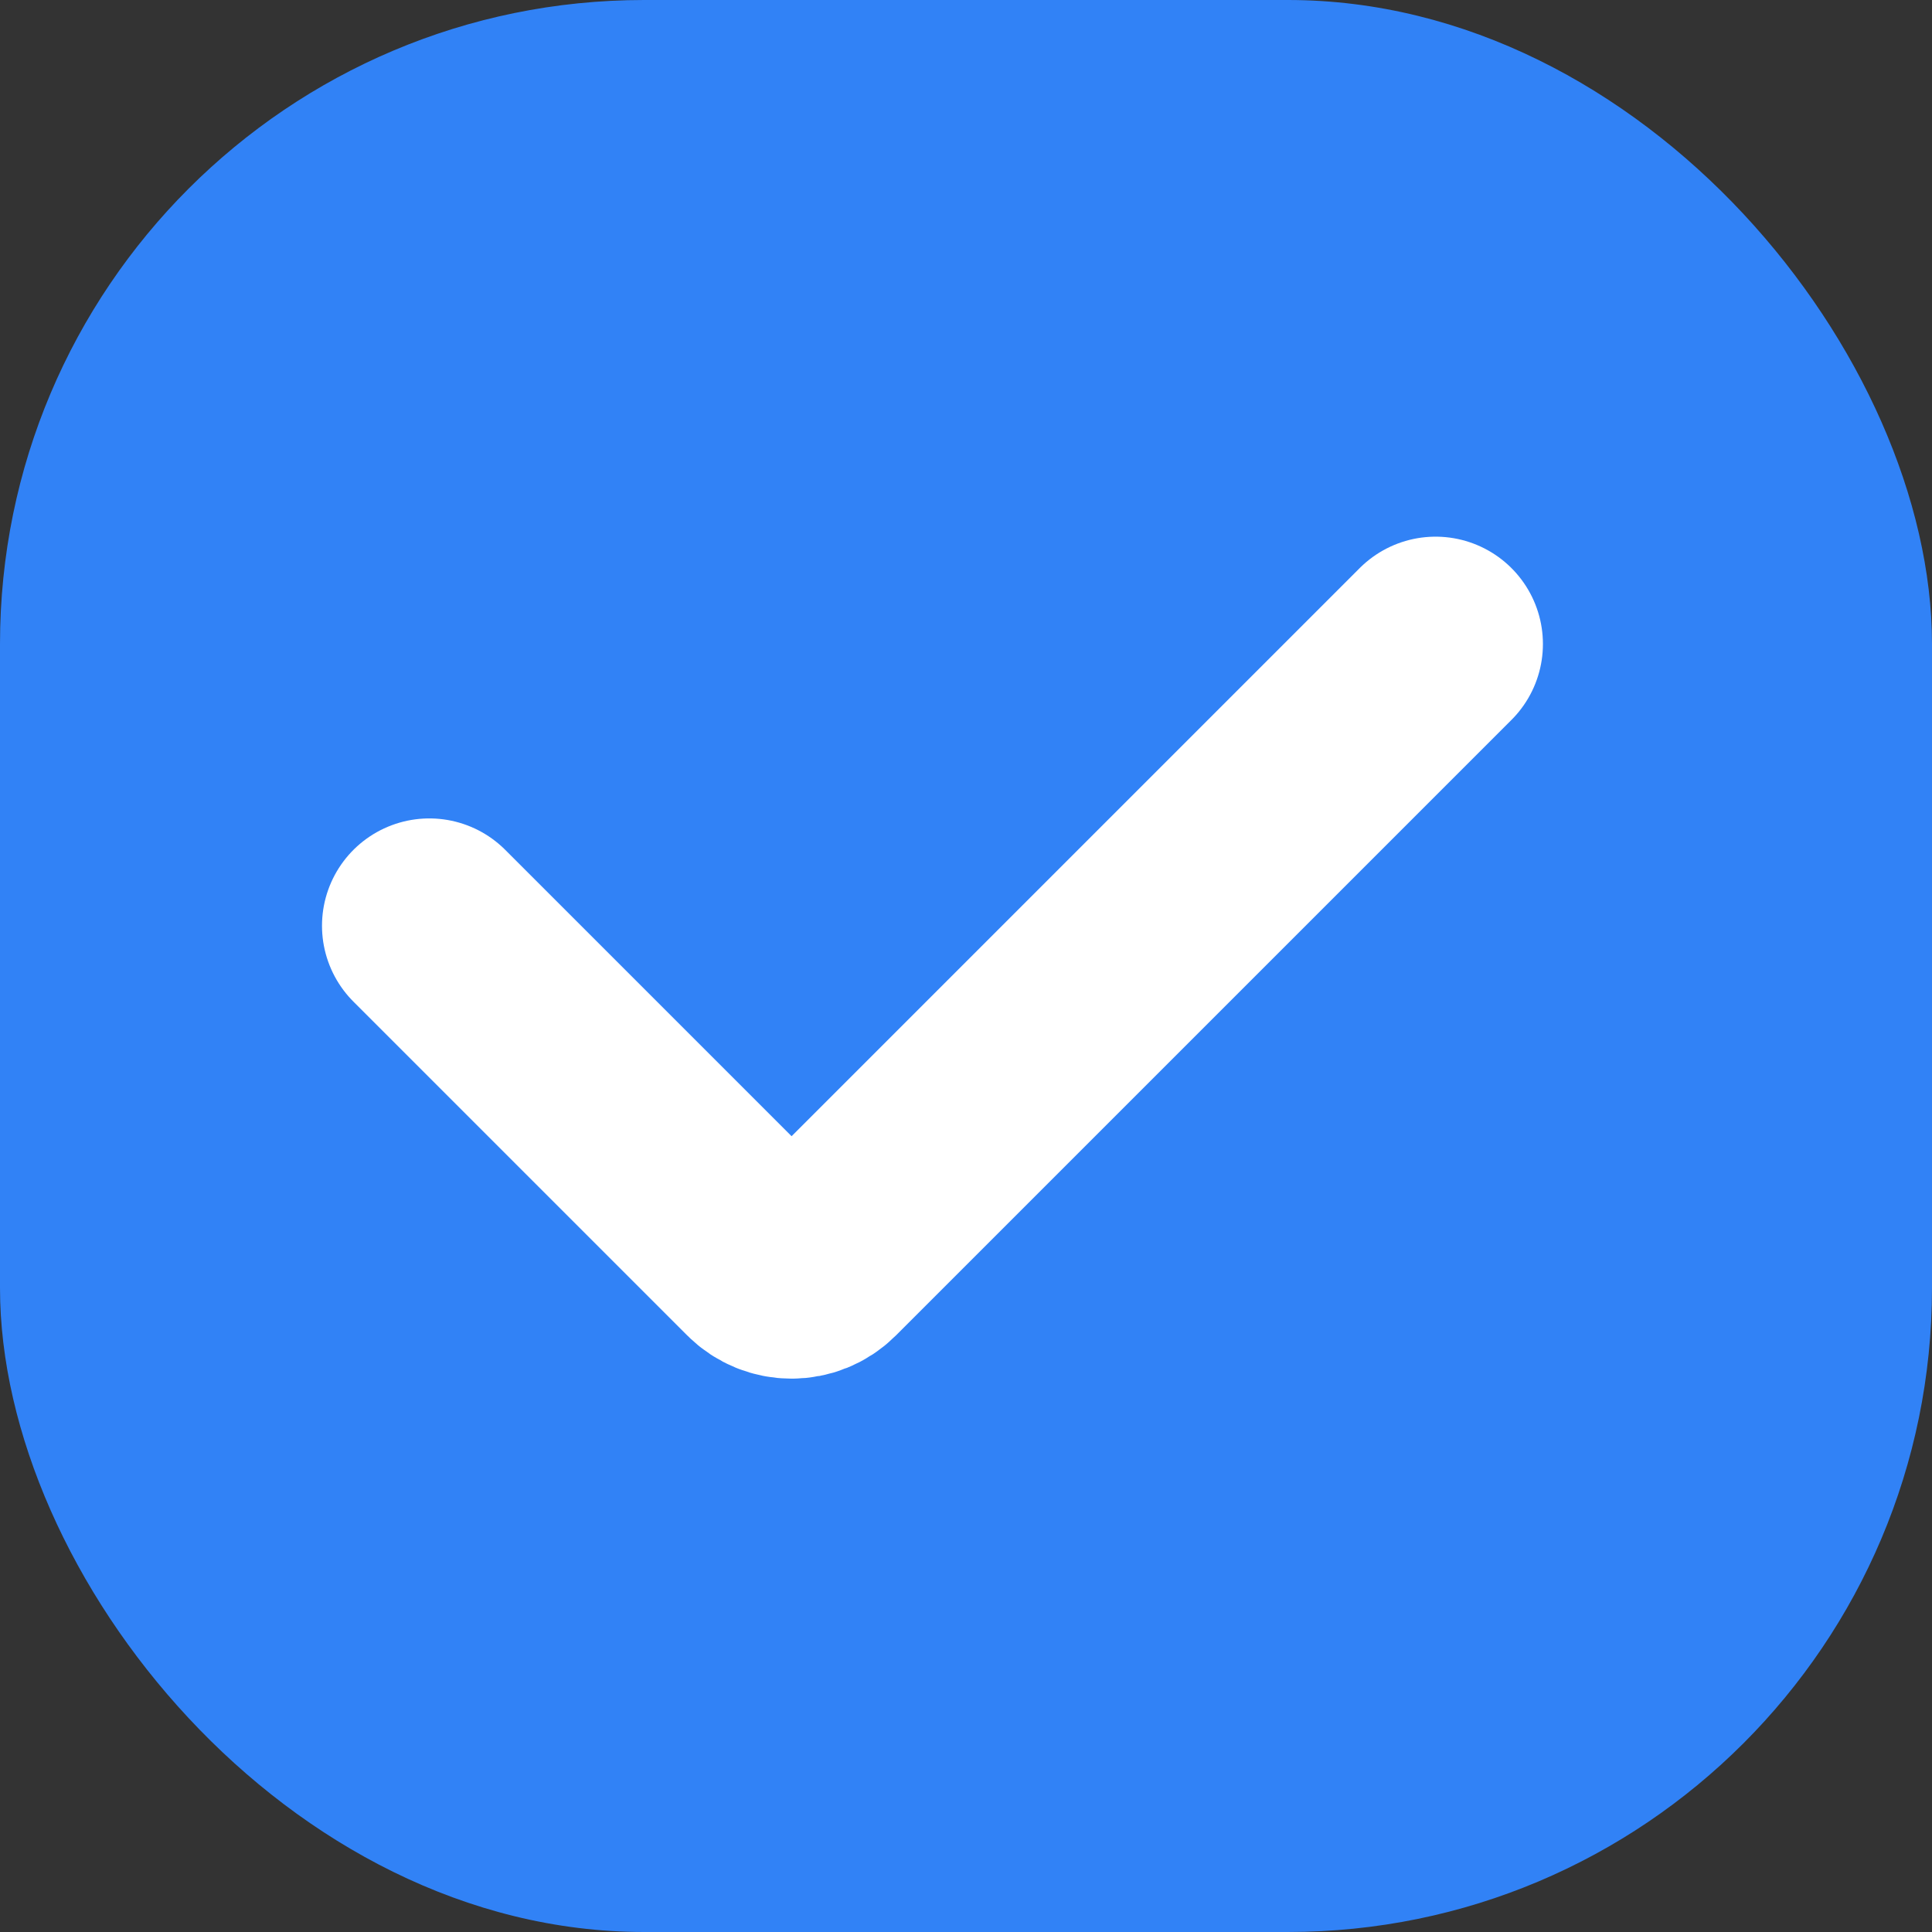 <svg width="18" height="18" viewBox="0 0 18 18" fill="none" xmlns="http://www.w3.org/2000/svg">
<rect x="0" y="0" width="18" height="18" fill="#333333" stroke="none"/>
<rect width="18" height="18" rx="6" fill="#3182F6"/>
<path d="M4 8.625L7.11 11.735C7.256 11.881 7.494 11.881 7.64 11.735L13.375 6" stroke="white" stroke-width="2" stroke-linecap="round"/>
</svg>
